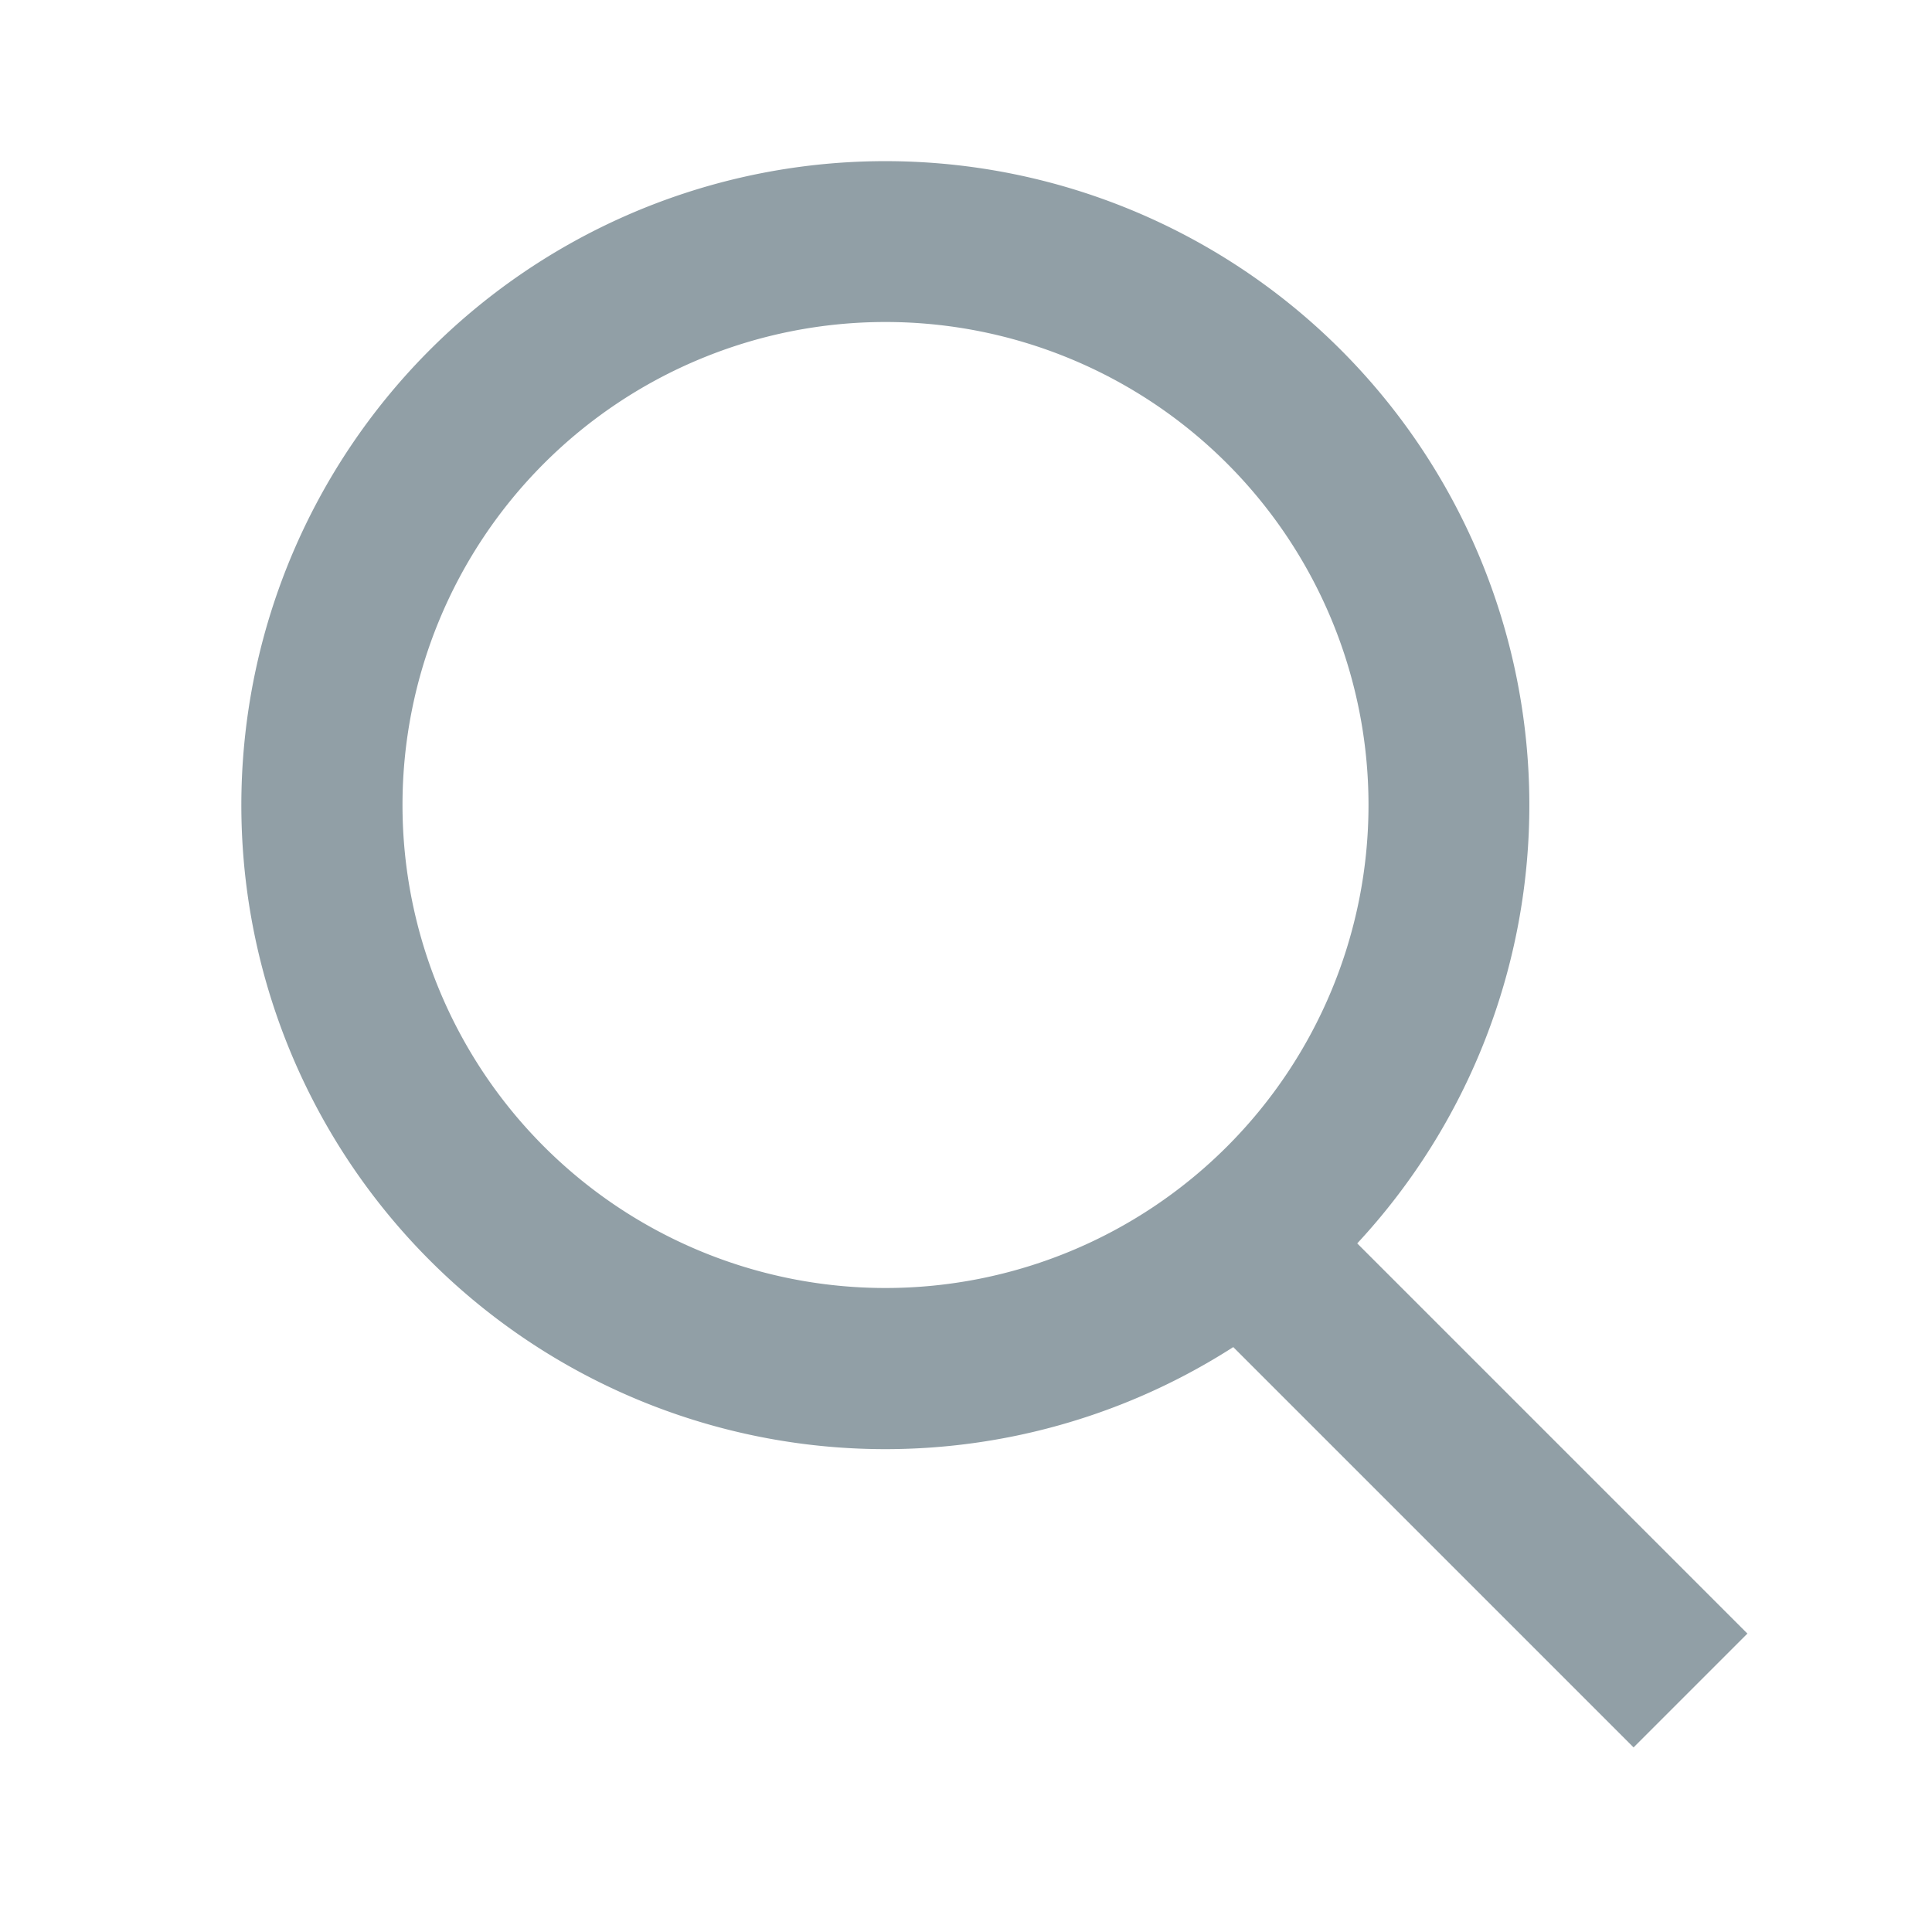 <svg fill="none" height="24" role="img" viewBox="0 0 24 24" width="24" xmlns="http://www.w3.org/2000/svg"><path clip-rule="evenodd" d="M15.32 16.734a8 8 0 1 1 1.54-1.288l4.847 4.847-1.414 1.414-4.973-4.973ZM17 10a6 6 0 1 1-12 0 6 6 0 0 1 12 0Z" fill="rgba(145, 159, 166, 1)" fill-rule="evenodd"></path></svg>